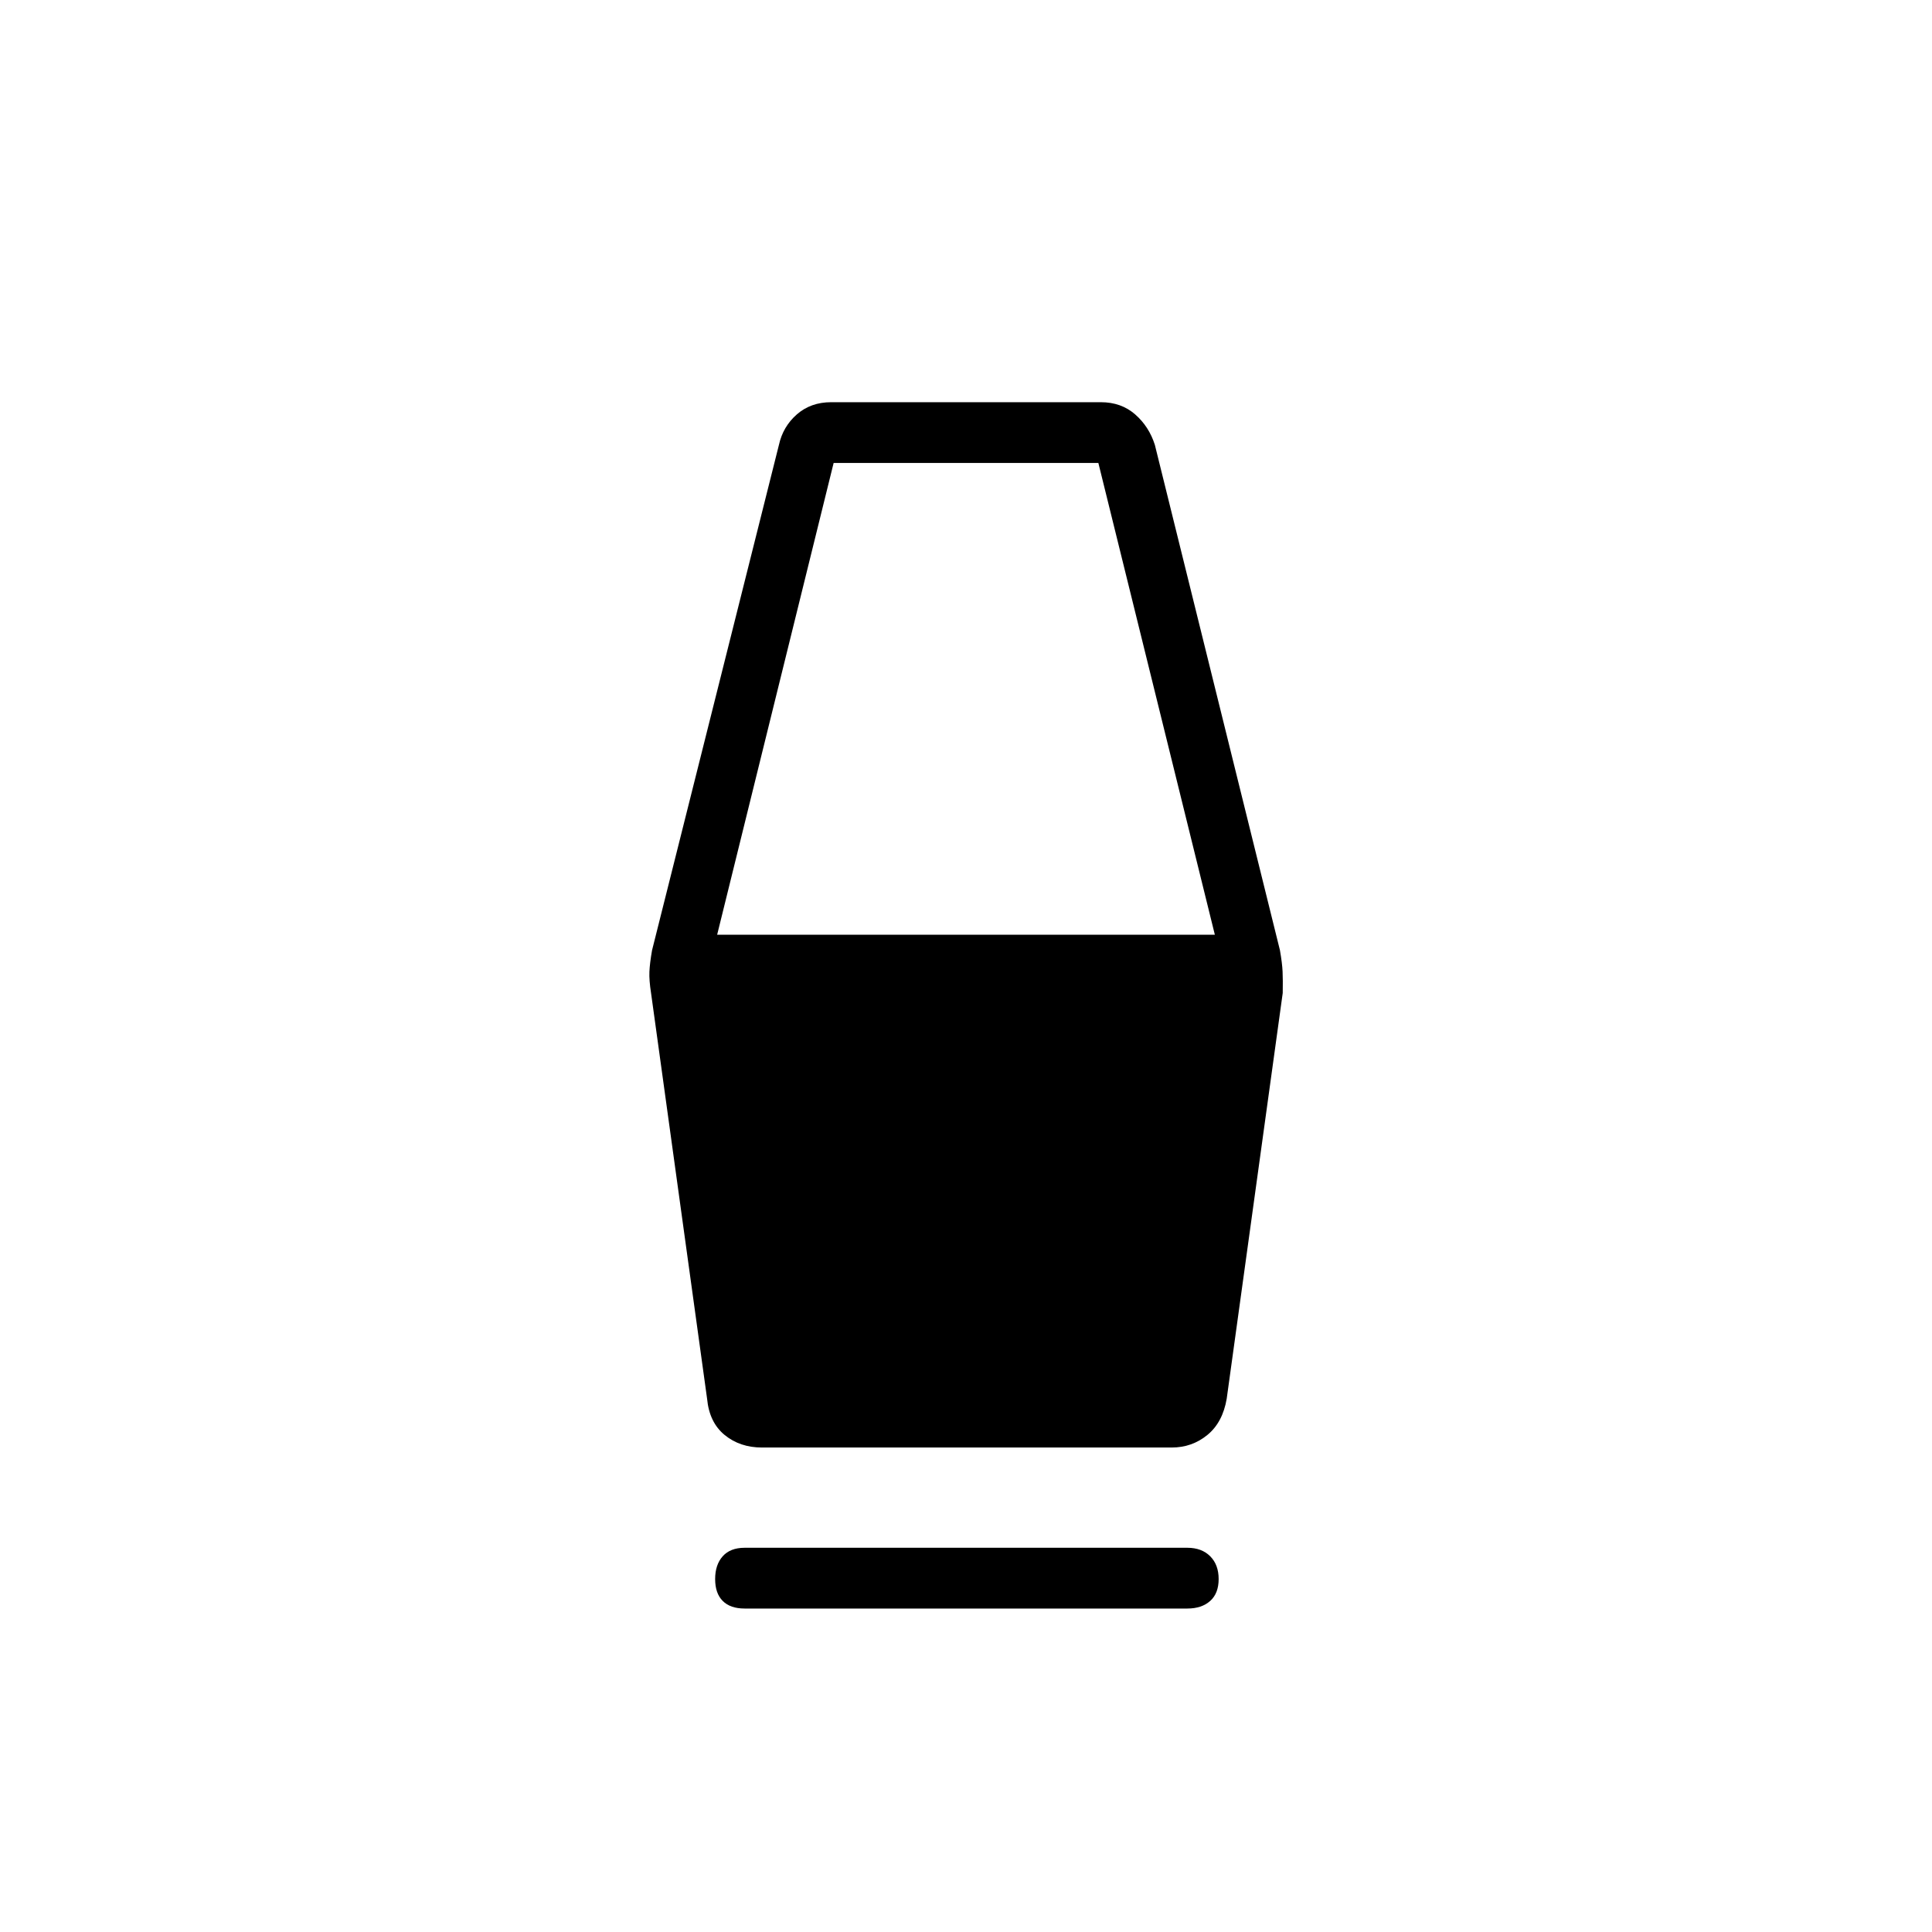 <svg xmlns="http://www.w3.org/2000/svg" height="48" viewBox="0 -960 960 960" width="48"><path d="M370-160.73q-7.12 0-10.88-3.77-3.77-3.77-3.77-10.88 0-7.12 3.77-11.33 3.76-4.21 10.88-4.21h220q7.12 0 11.33 4.21t4.21 11.33q0 7.11-4.21 10.88-4.21 3.77-11.33 3.77H370Zm8.69-80q-11 0-18.61-6.23-7.62-6.23-8.73-18L323.5-466.58q-1-6.38-.81-10.61.19-4.23 1.31-10.62l63.04-251.11q2-9.12 8.92-15.18 6.92-6.05 17.04-6.05h134q10.12 0 17.04 6.05 6.92 6.06 9.81 15.18L636-487.81q1.12 6.39 1.31 10.62.19 4.23.07 10.61l-27.84 201.62q-2 11.77-9.62 18-7.61 6.23-17.73 6.23h-203.5Zm-22.34-254.81h247.3l-57.88-234.42H414.23l-57.88 234.42Z"/></svg>